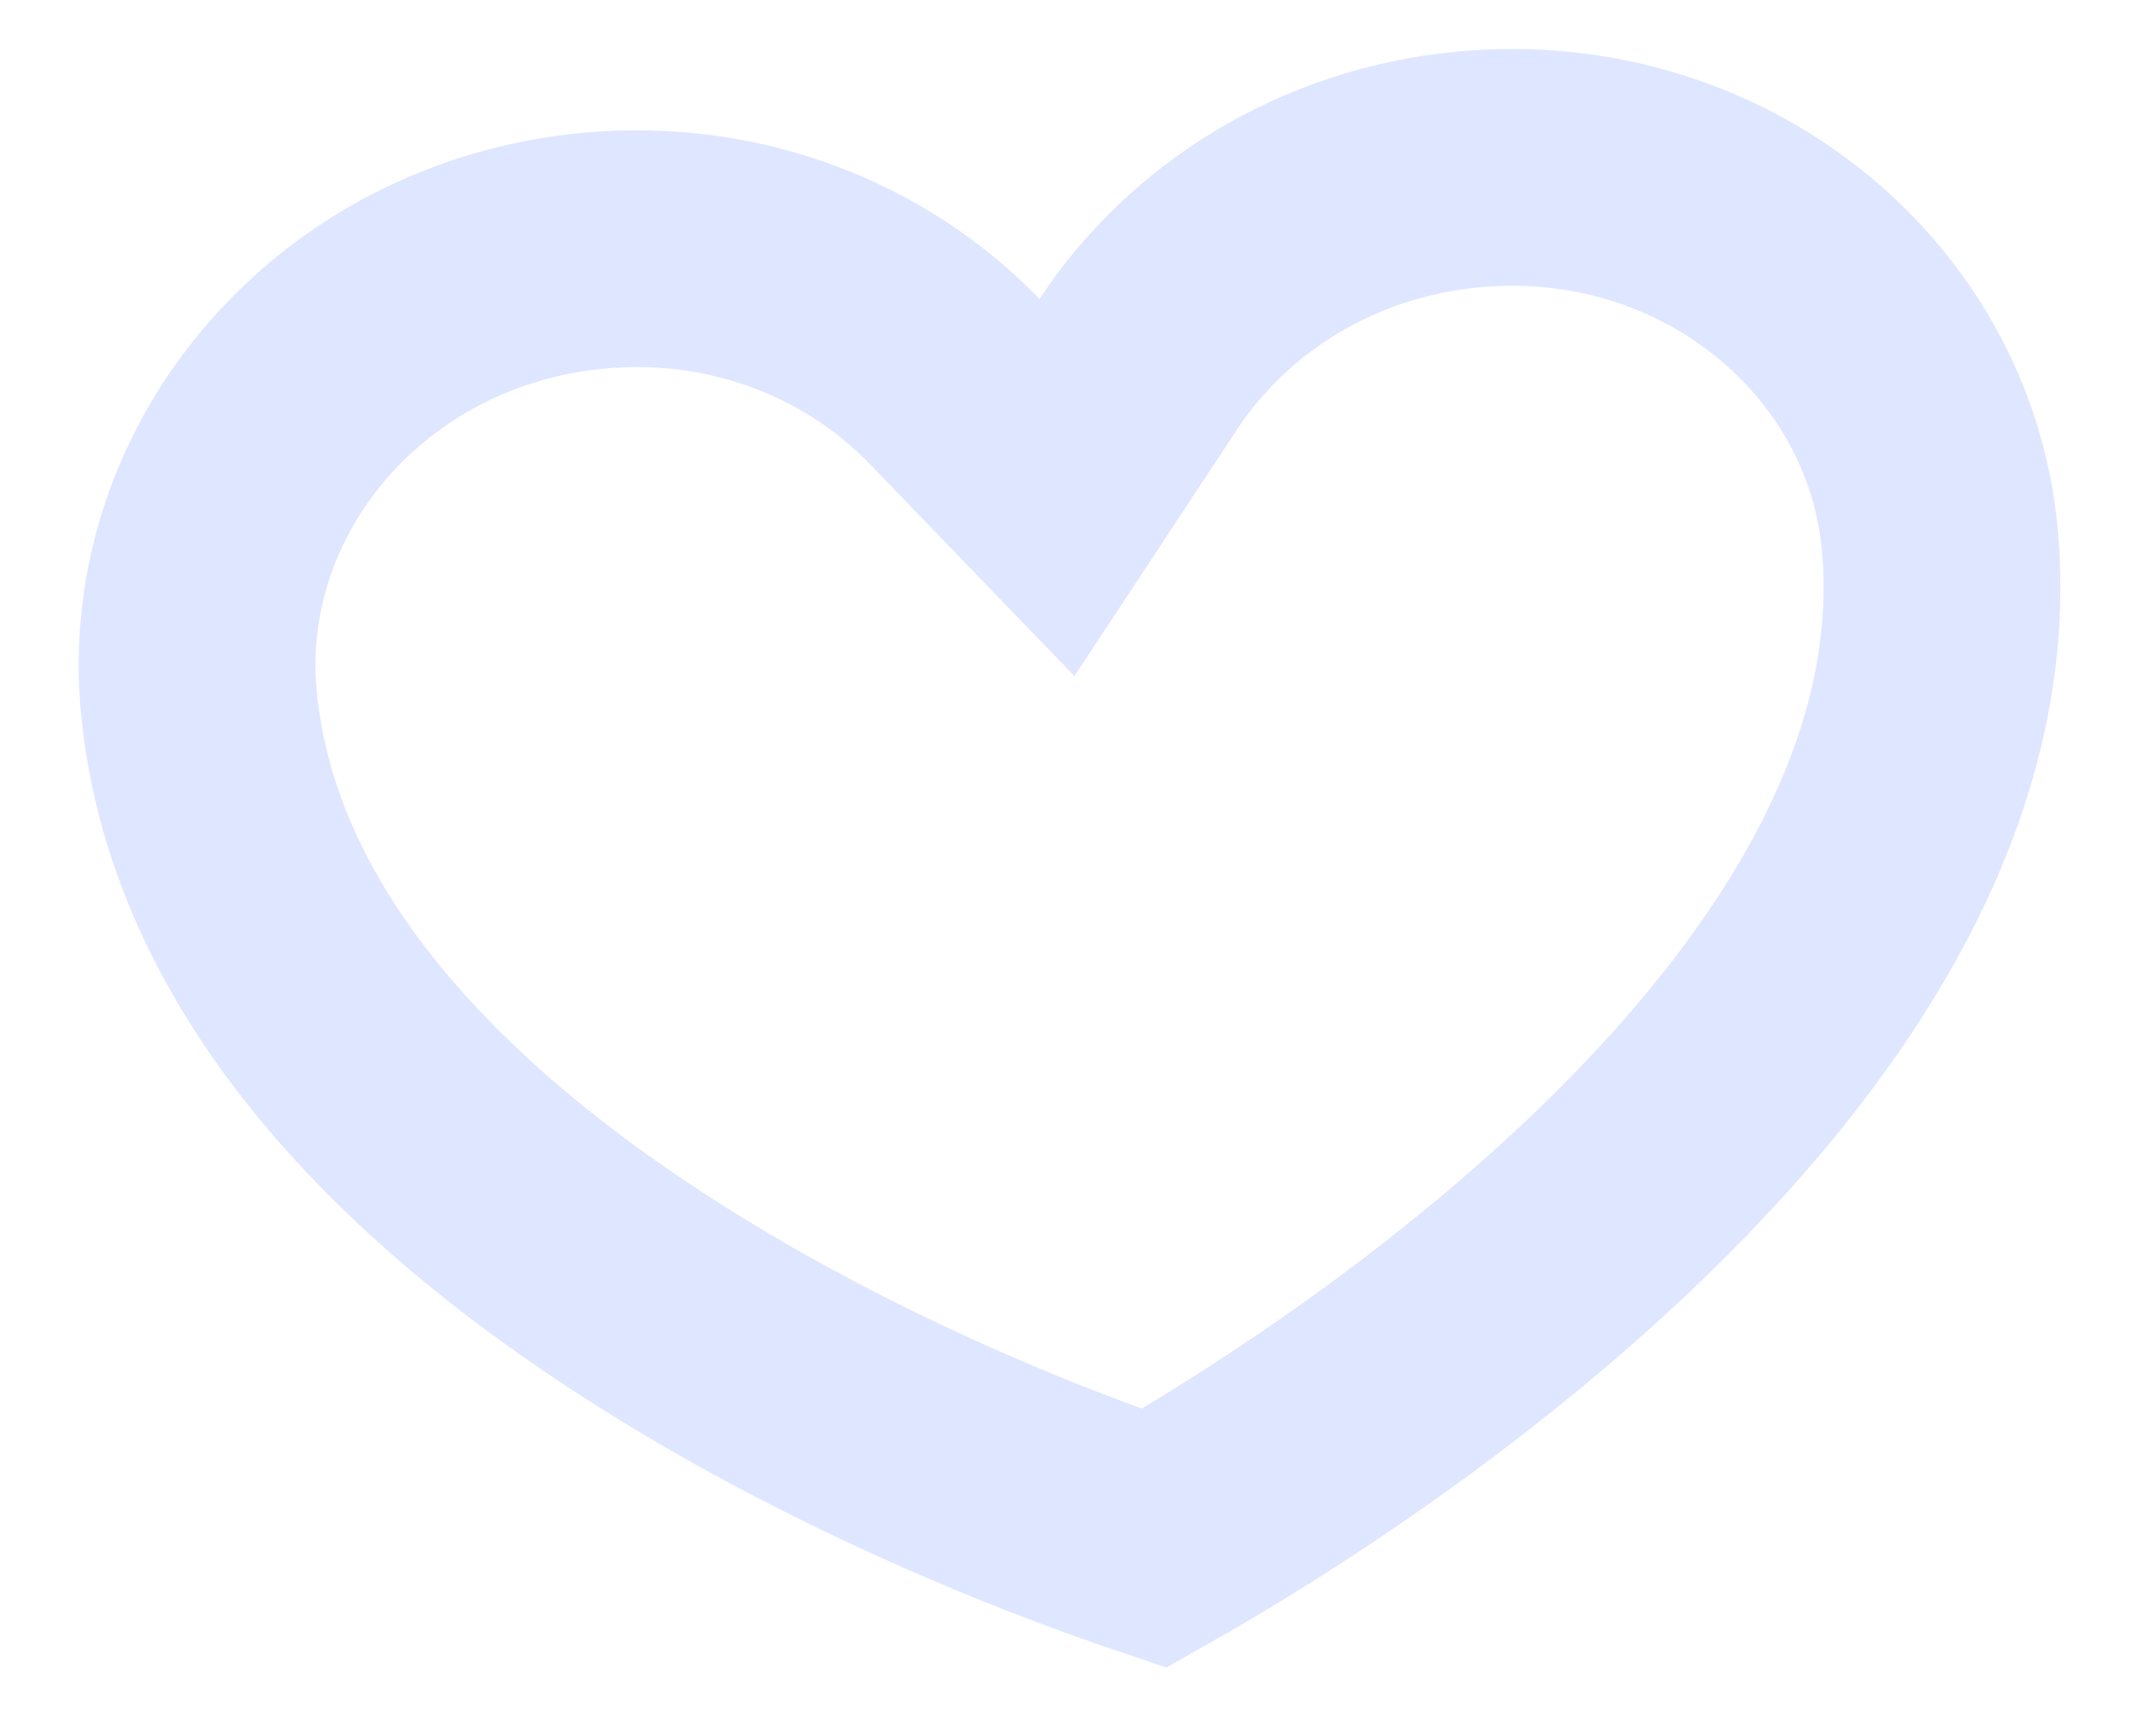 <svg width="27" height="22" viewBox="0 0 27 22" fill="none" xmlns="http://www.w3.org/2000/svg">
<path d="M14.423 4.614L13.392 6.178L12.092 4.831C10.981 3.68 9.325 3.01 7.525 3.177C4.433 3.464 2.258 6.072 2.518 8.88L2.518 8.881C2.834 12.291 5.694 14.976 8.956 16.911C10.537 17.849 12.106 18.545 13.284 19.007C13.832 19.221 14.291 19.384 14.622 19.496C14.927 19.323 15.349 19.076 15.848 18.761C16.922 18.083 18.336 17.103 19.719 15.884C22.575 13.369 24.889 10.203 24.577 6.832C24.317 4.023 21.7 1.86 18.608 2.147C16.809 2.315 15.304 3.279 14.423 4.614Z" stroke="#DFE6FF" stroke-width="3"/>
</svg>
